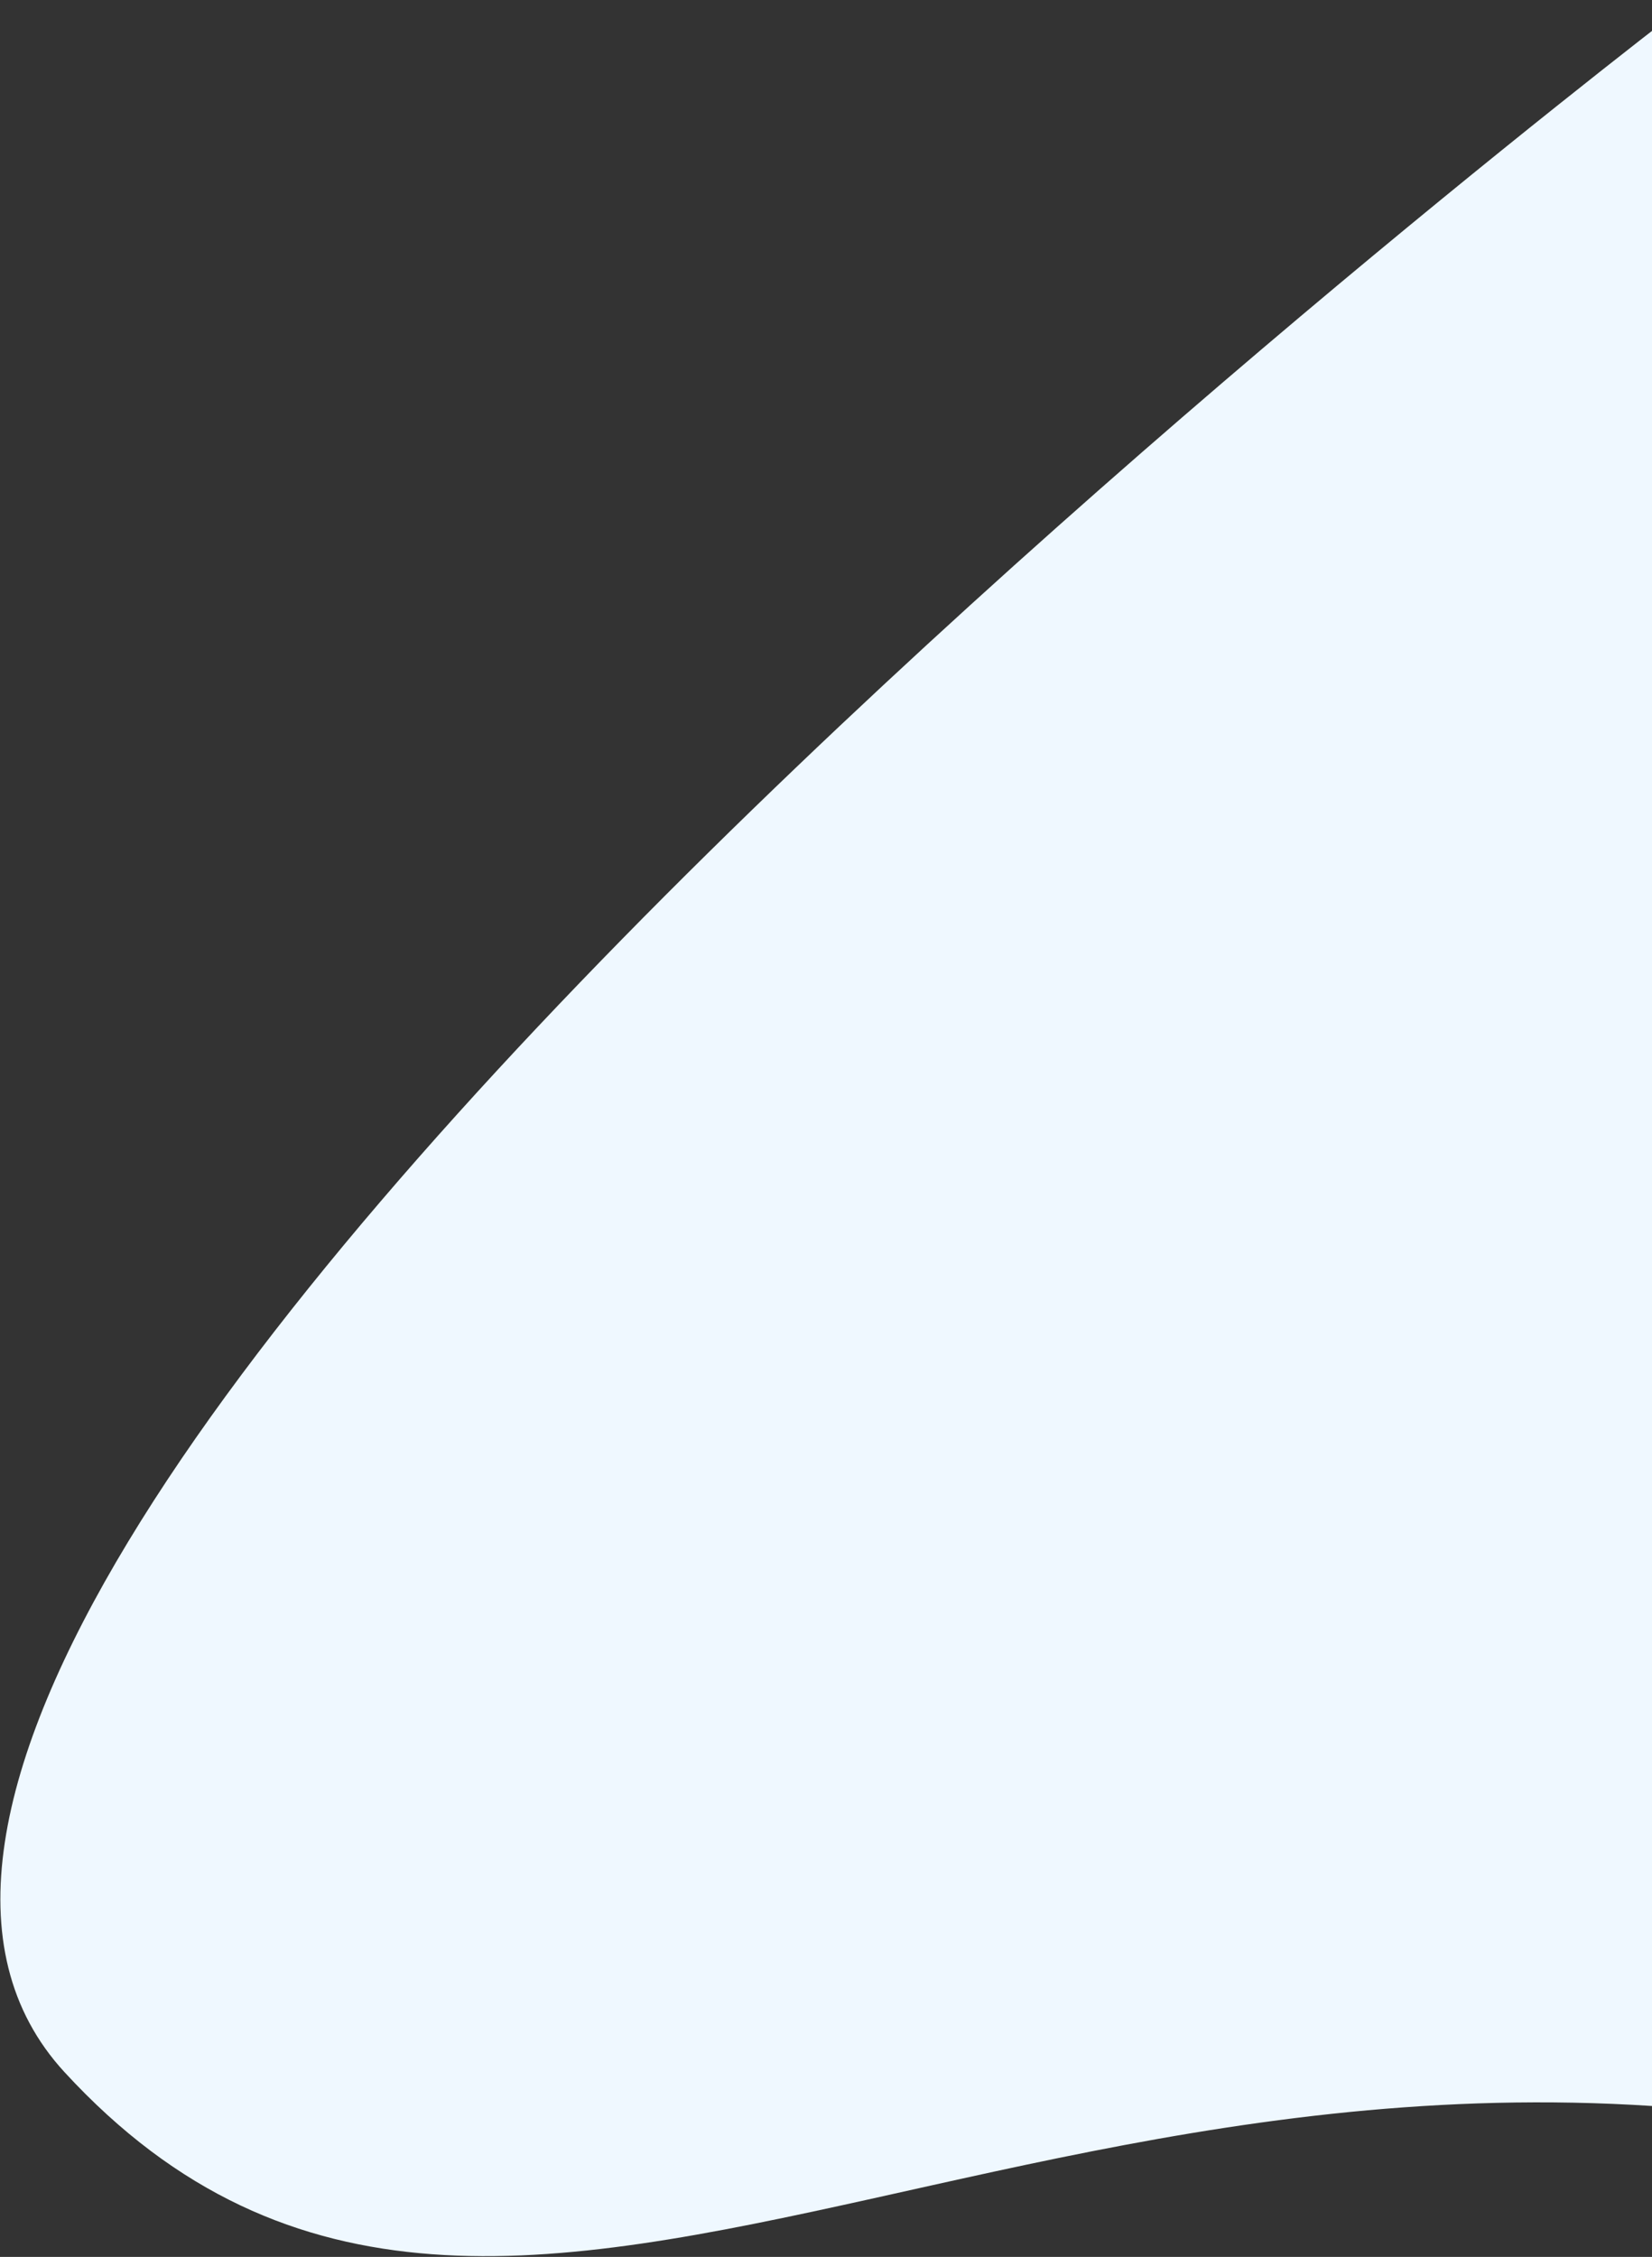 <svg role="presentation" width="1063" height="1452" viewBox="0 0 1063 1452" fill="none" xmlns="http://www.w3.org/2000/svg">
<rect x="0" y="0" width="1063" height="1452" fill="#333333" stroke="none"/>
<path d="M41.531 1333.16C331.924 1648.73 709.225 1211.48 1319.98 1403.24L1355.17 82.375L1087.6 0.874C1087.6 0.874 -248.862 1017.59 41.531 1333.16Z" fill="#EFF8FF"/>
</svg>
